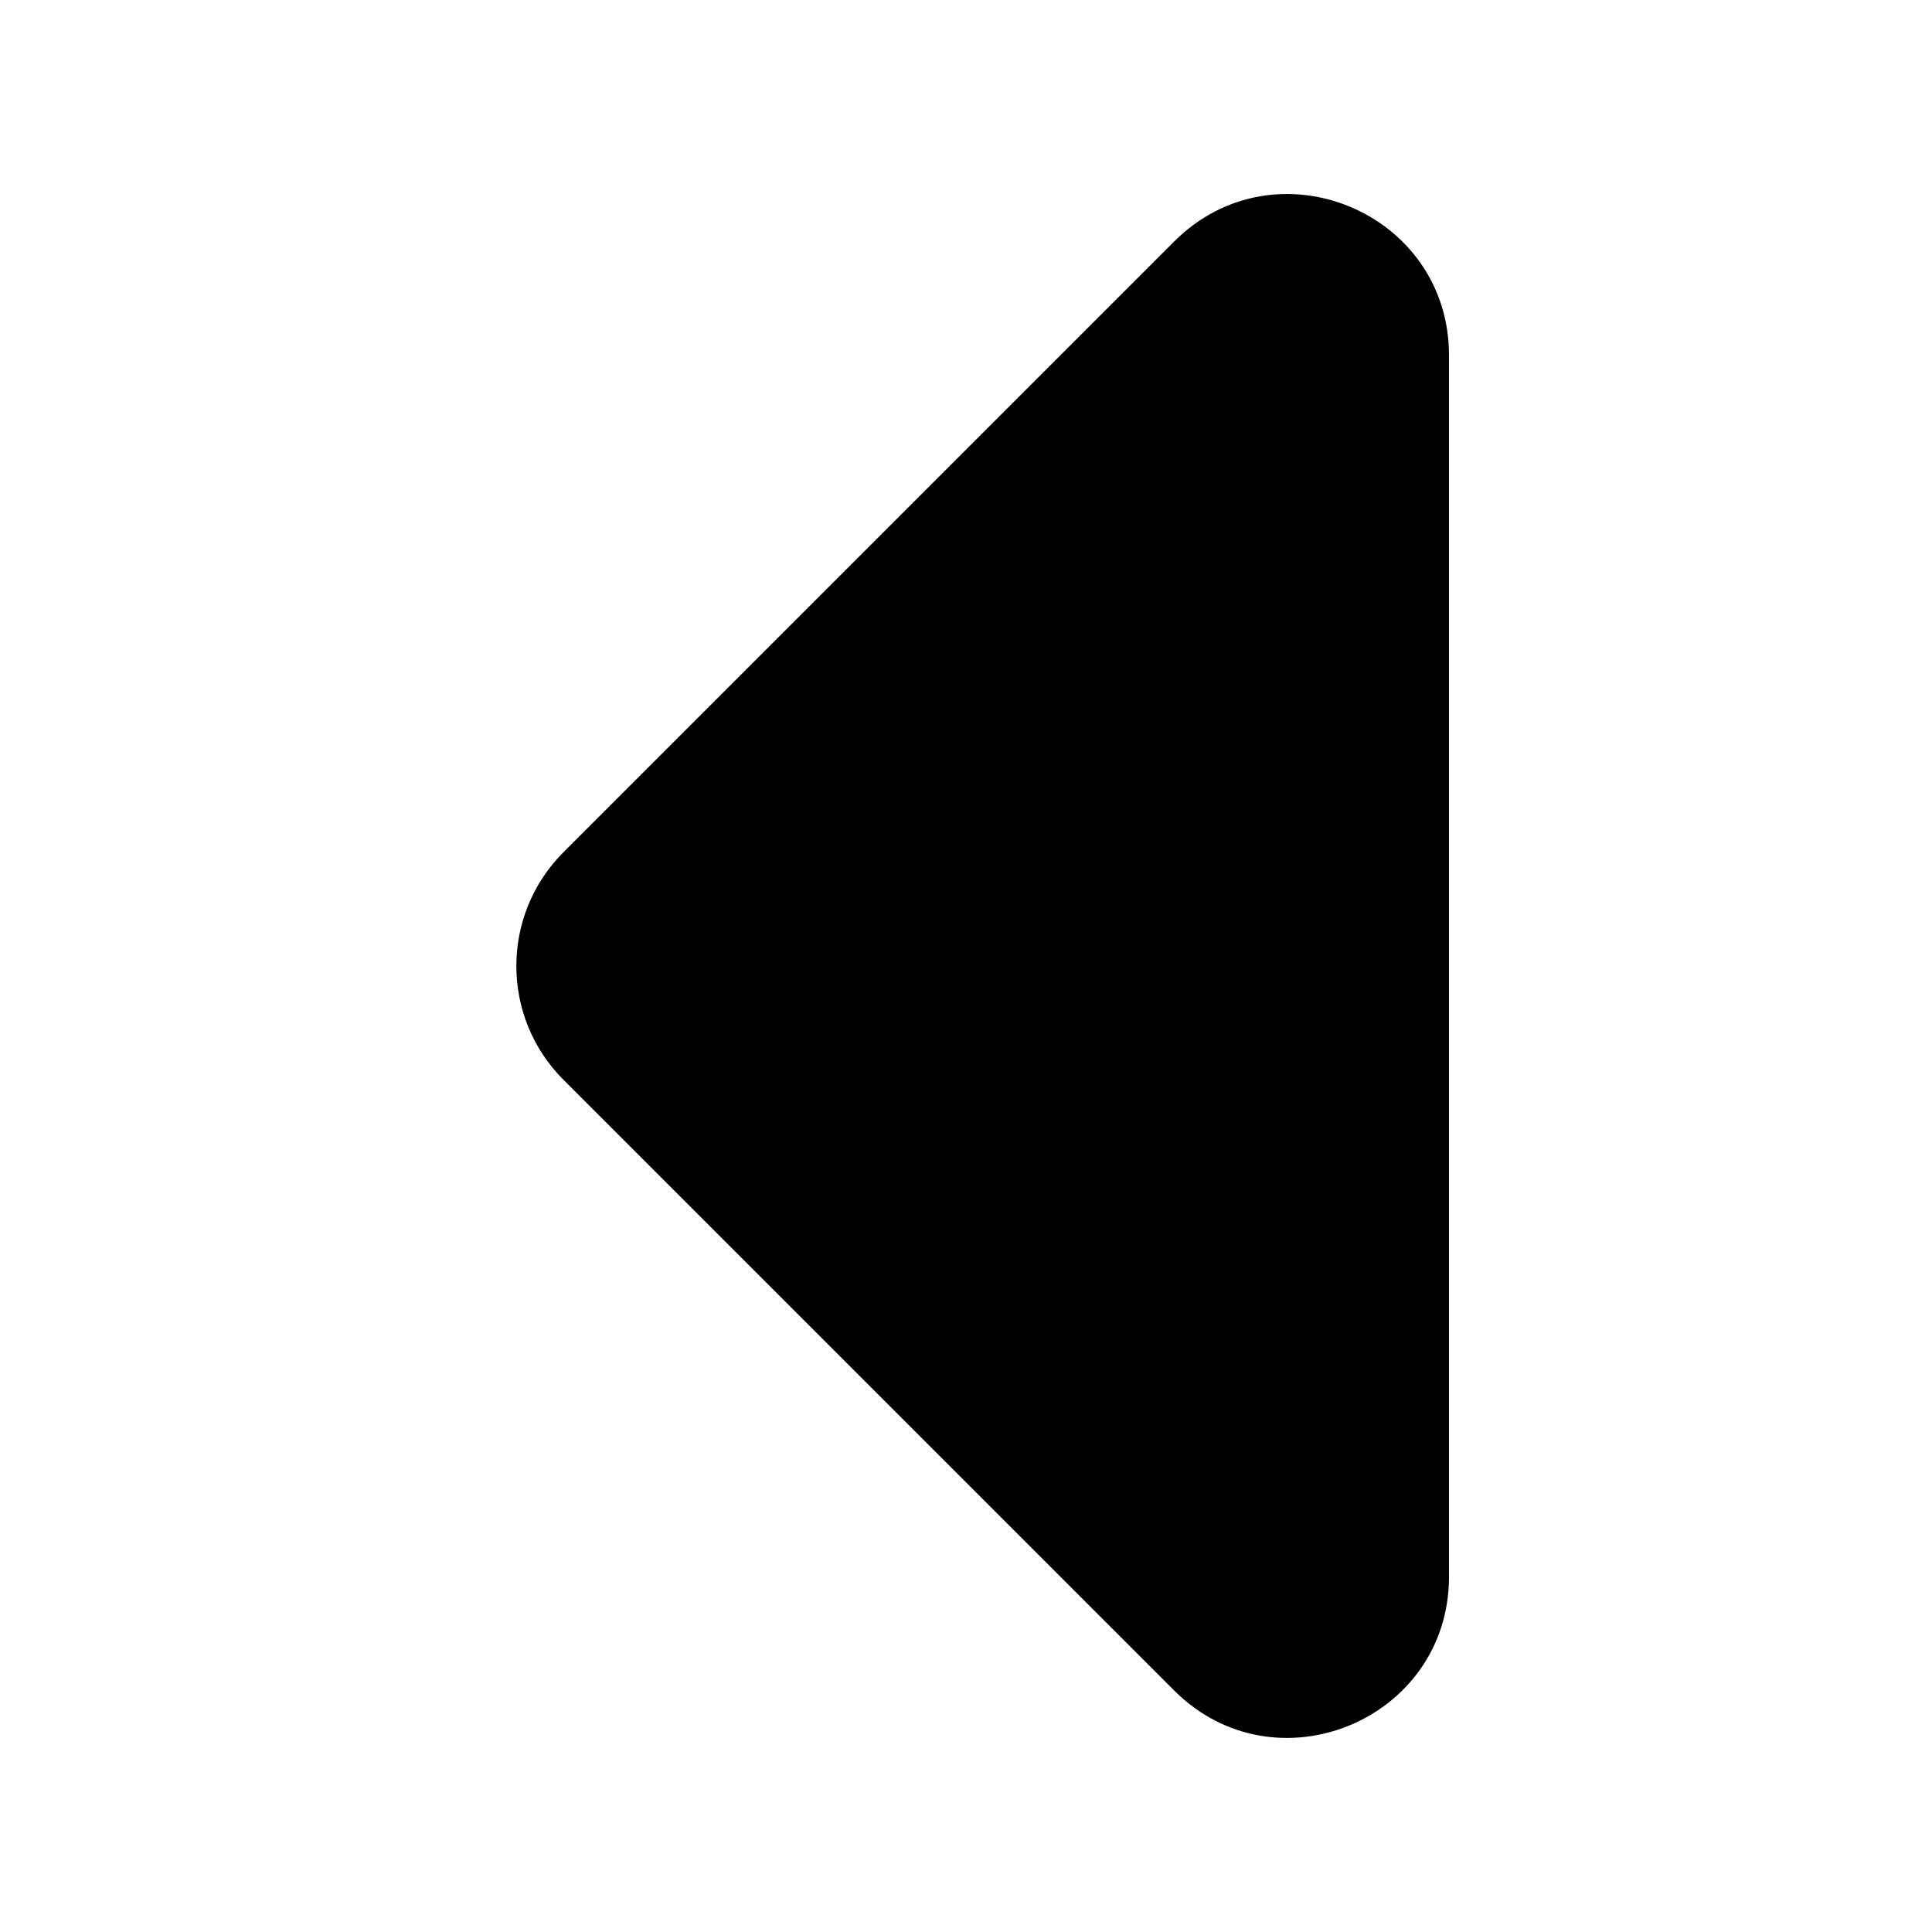 <svg width="24" height="24" viewBox="0 0 24 24" fill="none" xmlns="http://www.w3.org/2000/svg">
<path d="M18 19.586C18 21.367 15.846 22.259 14.586 21L7 13.414C6.219 12.633 6.219 11.367 7 10.586L14.586 3C15.846 1.74 18 2.632 18 4.414V19.586Z" fill="#000"/>
</svg>
